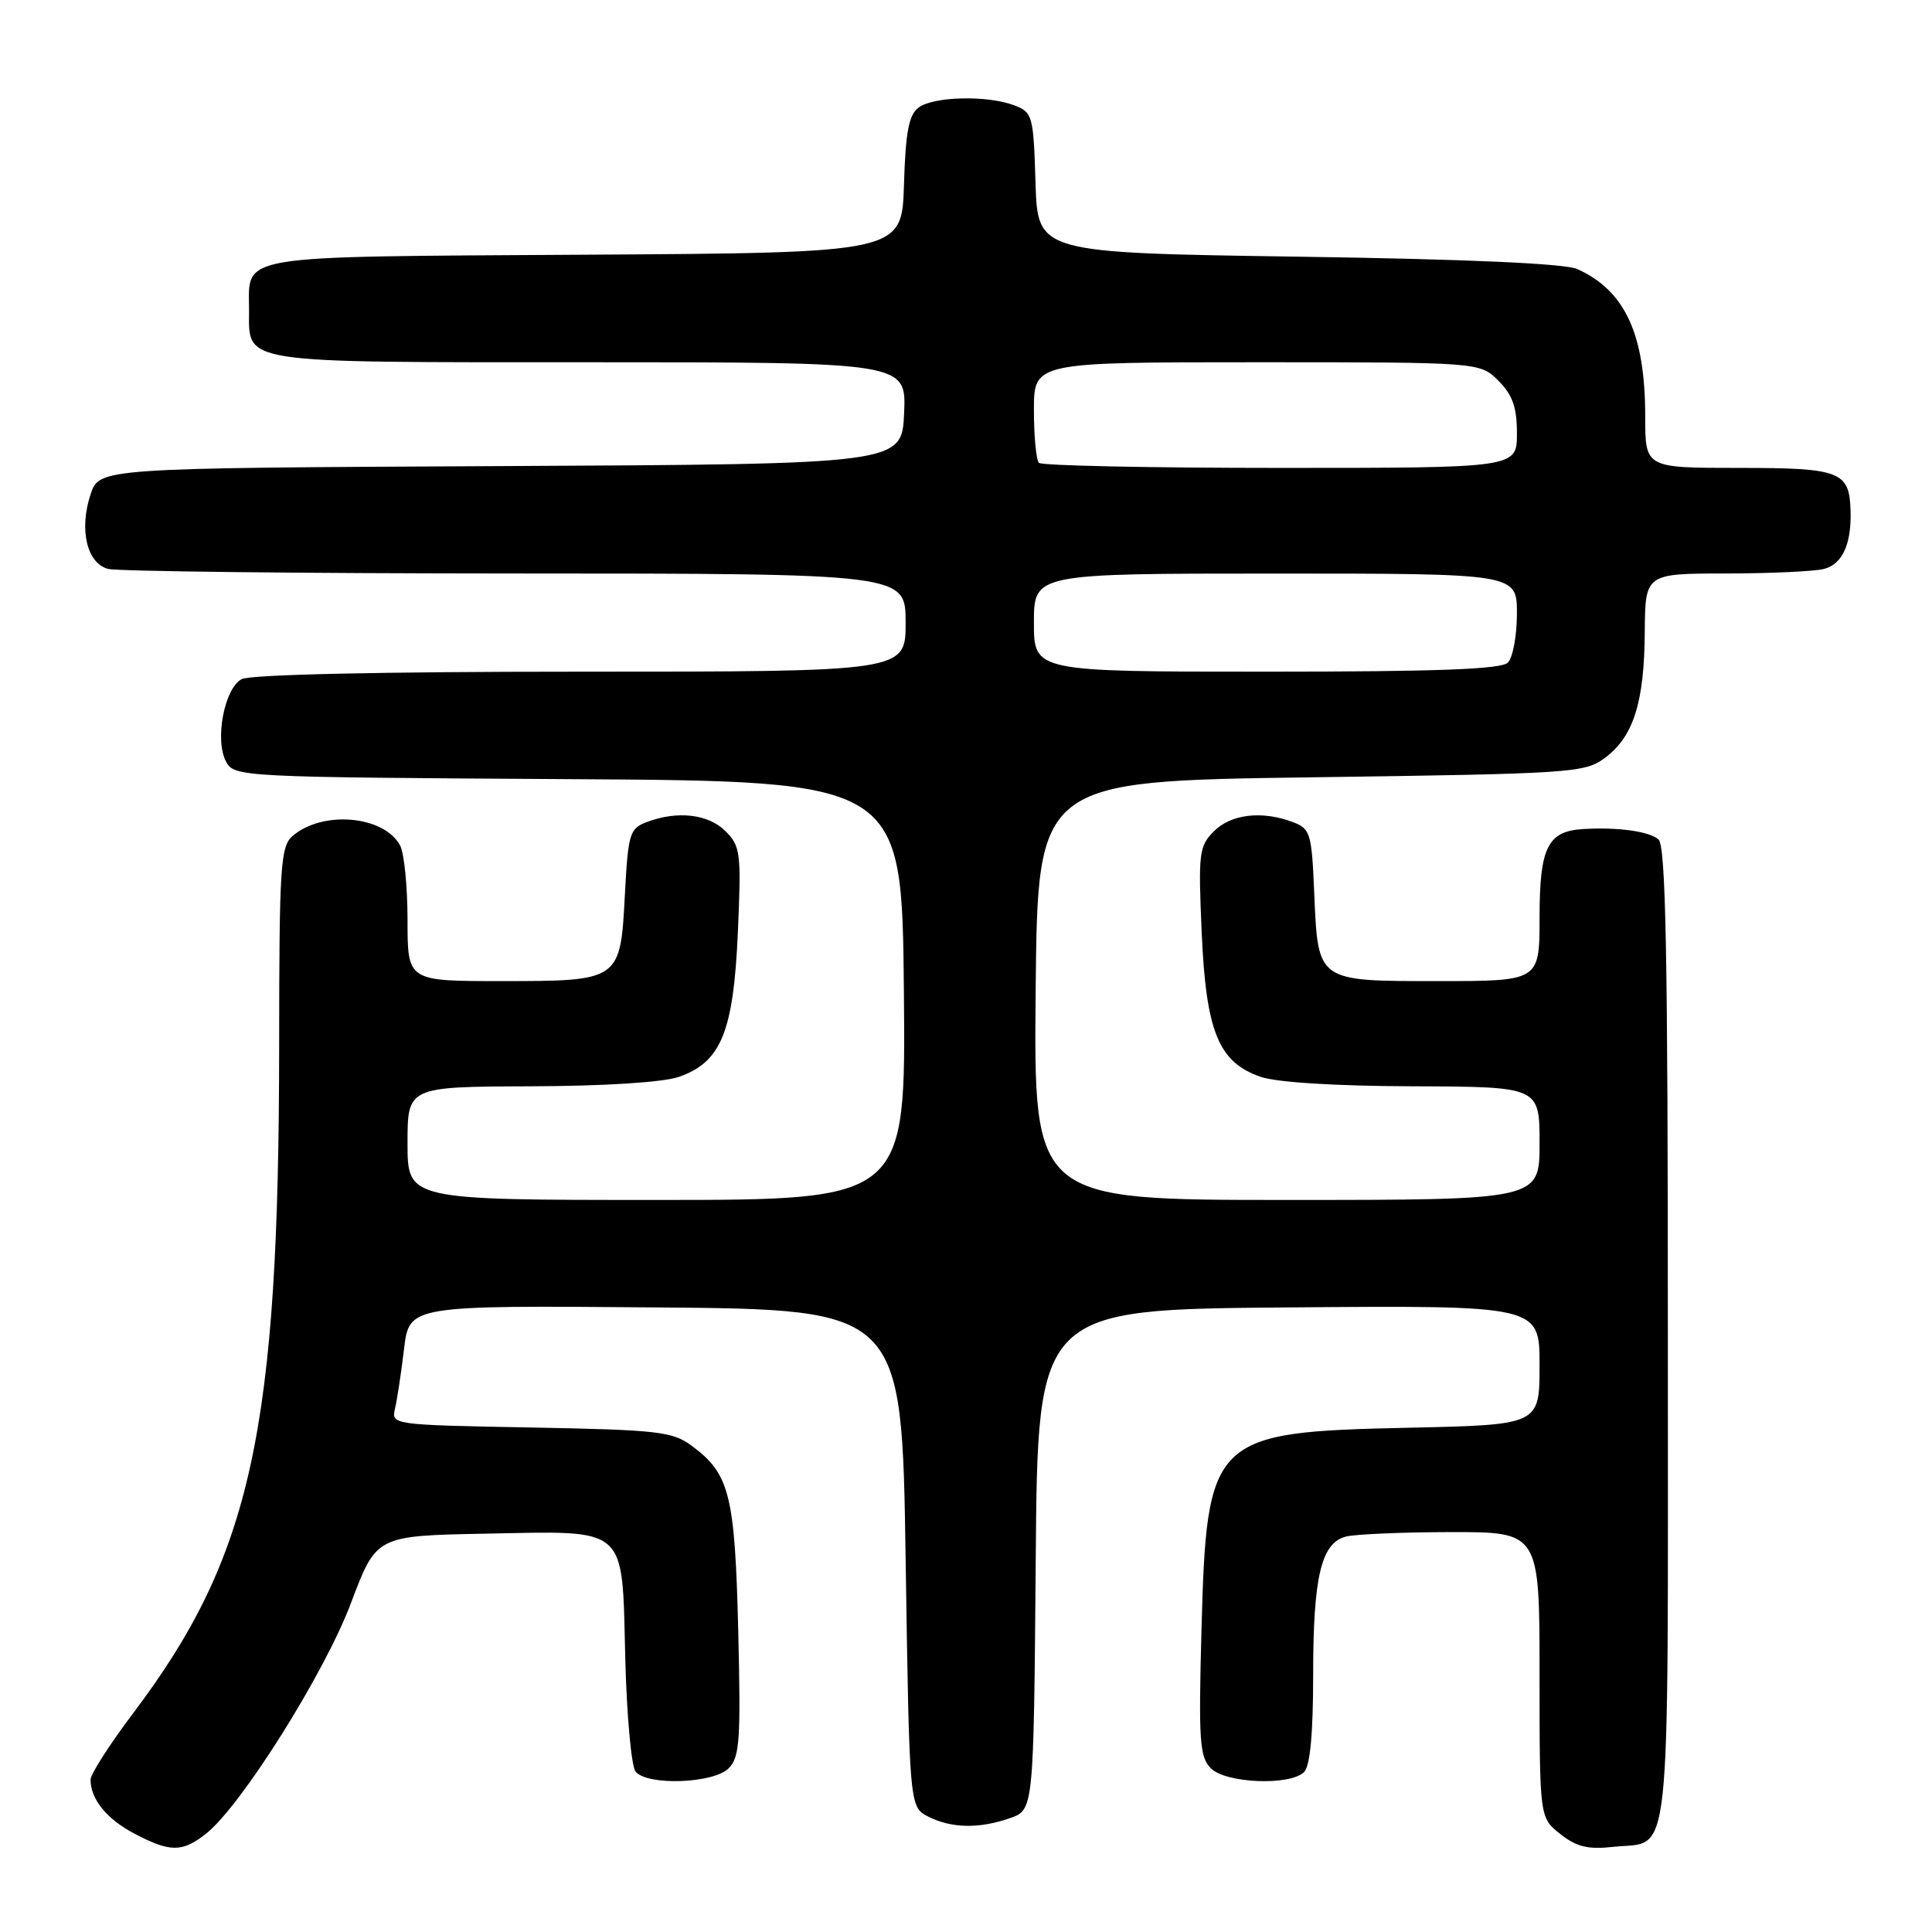 <?xml version="1.0" encoding="UTF-8" standalone="no"?>
<!DOCTYPE svg PUBLIC "-//W3C//DTD SVG 1.1//EN" "http://www.w3.org/Graphics/SVG/1.1/DTD/svg11.dtd" >
<svg xmlns="http://www.w3.org/2000/svg" xmlns:xlink="http://www.w3.org/1999/xlink" version="1.1" viewBox="0 0 256 256">
 <g >
 <path fill="currentColor"
d=" M 27.29 242.98 C 31.94 239.33 43.01 221.71 46.51 212.40 C 49.86 203.50 49.86 203.50 64.20 203.22 C 83.40 202.86 82.40 201.98 82.85 219.67 C 83.04 227.28 83.66 234.06 84.22 234.75 C 85.77 236.64 94.52 236.33 96.54 234.32 C 98.02 232.84 98.17 230.61 97.82 216.07 C 97.38 198.08 96.68 195.29 91.68 191.59 C 89.10 189.68 87.25 189.47 70.34 189.15 C 51.98 188.81 51.84 188.79 52.34 186.65 C 52.62 185.47 53.16 181.91 53.54 178.74 C 54.23 172.97 54.23 172.97 86.87 173.24 C 119.50 173.50 119.50 173.50 120.00 206.47 C 120.50 239.44 120.50 239.44 123.00 240.71 C 126.09 242.27 129.74 242.34 133.84 240.91 C 136.97 239.81 136.97 239.81 137.24 206.66 C 137.50 173.50 137.50 173.50 170.75 173.24 C 204.00 172.97 204.00 172.97 204.00 180.89 C 204.00 188.80 204.00 188.80 186.75 189.18 C 160.47 189.75 159.90 190.31 159.20 216.06 C 158.81 230.66 158.95 232.81 160.45 234.31 C 162.45 236.31 170.95 236.65 172.80 234.80 C 173.60 234.00 174.00 229.68 174.00 221.95 C 174.00 208.96 175.05 204.49 178.31 203.61 C 179.52 203.29 185.79 203.02 192.25 203.01 C 204.00 203.00 204.00 203.00 204.00 221.93 C 204.00 240.85 204.00 240.85 206.75 243.02 C 208.90 244.72 210.42 245.09 213.75 244.72 C 221.58 243.85 221.00 249.25 221.00 177.00 C 221.00 126.41 220.73 112.02 219.75 111.22 C 218.45 110.14 214.42 109.59 209.82 109.85 C 205.07 110.12 204.00 112.26 204.00 121.57 C 204.00 130.00 204.00 130.00 190.62 130.00 C 174.43 130.00 174.65 130.16 174.14 118.28 C 173.81 110.42 173.63 109.81 171.33 108.94 C 167.26 107.39 163.14 107.86 160.87 110.13 C 158.87 112.13 158.77 113.01 159.23 123.56 C 159.81 136.74 161.46 140.76 167.05 142.69 C 169.16 143.42 177.02 143.91 187.25 143.94 C 204.00 144.00 204.00 144.00 204.00 151.50 C 204.00 159.00 204.00 159.00 170.48 159.00 C 136.97 159.00 136.97 159.00 137.23 131.25 C 137.50 103.50 137.50 103.50 173.68 103.00 C 208.42 102.52 209.97 102.42 212.68 100.41 C 216.44 97.61 217.88 93.08 217.94 83.75 C 218.00 76.00 218.00 76.00 228.75 75.99 C 234.66 75.98 240.50 75.71 241.72 75.38 C 244.13 74.73 245.34 72.09 245.21 67.69 C 245.06 62.45 243.88 62.00 230.38 62.00 C 218.00 62.00 218.00 62.00 218.00 55.24 C 218.00 44.29 215.36 38.54 209.00 35.65 C 207.37 34.92 194.50 34.34 172.00 34.01 C 137.50 33.50 137.50 33.50 137.21 24.21 C 136.94 15.31 136.82 14.88 134.40 13.96 C 130.83 12.60 123.69 12.77 121.72 14.25 C 120.42 15.22 119.99 17.50 119.78 24.50 C 119.50 33.50 119.50 33.50 77.50 33.75 C 30.59 34.04 33.00 33.64 33.00 41.12 C 33.00 48.26 31.30 48.00 78.12 48.00 C 120.09 48.00 120.09 48.00 119.80 54.75 C 119.50 61.50 119.50 61.50 66.32 61.76 C 13.15 62.02 13.15 62.02 12.00 65.51 C 10.46 70.17 11.51 74.63 14.31 75.38 C 15.51 75.71 39.79 75.98 68.25 75.99 C 120.00 76.00 120.00 76.00 120.00 82.50 C 120.00 89.00 120.00 89.00 76.93 89.00 C 50.52 89.00 33.16 89.38 32.02 89.99 C 29.72 91.22 28.43 98.06 29.95 100.91 C 31.04 102.95 31.76 102.98 75.28 103.24 C 119.50 103.50 119.50 103.50 119.77 131.25 C 120.03 159.00 120.03 159.00 87.02 159.00 C 54.00 159.00 54.00 159.00 54.00 151.50 C 54.00 144.00 54.00 144.00 70.25 143.94 C 80.10 143.91 87.86 143.42 89.95 142.69 C 95.54 140.76 97.19 136.74 97.77 123.56 C 98.23 113.01 98.13 112.13 96.13 110.13 C 93.86 107.86 89.75 107.39 85.69 108.93 C 83.43 109.79 83.23 110.45 82.80 118.56 C 82.20 129.99 82.19 130.00 66.31 130.00 C 54.00 130.00 54.00 130.00 54.00 121.93 C 54.00 117.50 53.56 113.05 53.02 112.04 C 50.89 108.06 42.72 107.34 38.75 110.79 C 37.17 112.16 37.00 114.81 36.99 138.40 C 36.97 189.60 33.35 206.19 17.65 227.00 C 14.54 231.12 12.00 235.08 12.00 235.81 C 12.00 238.40 14.12 241.01 17.78 242.95 C 22.54 245.46 24.14 245.46 27.29 242.98 Z  M 137.00 82.50 C 137.00 76.00 137.00 76.00 169.00 76.00 C 201.00 76.00 201.00 76.00 201.00 81.30 C 201.00 84.21 200.46 87.14 199.80 87.80 C 198.92 88.68 190.42 89.00 167.80 89.00 C 137.00 89.00 137.00 89.00 137.00 82.50 Z  M 137.67 61.33 C 137.30 60.97 137.00 57.82 137.00 54.33 C 137.00 48.00 137.00 48.00 166.55 48.00 C 196.09 48.00 196.09 48.00 198.55 50.45 C 200.43 52.34 201.00 53.96 201.00 57.45 C 201.00 62.00 201.00 62.00 169.67 62.00 C 152.43 62.00 138.03 61.70 137.67 61.33 Z "/>
</g>
</svg>